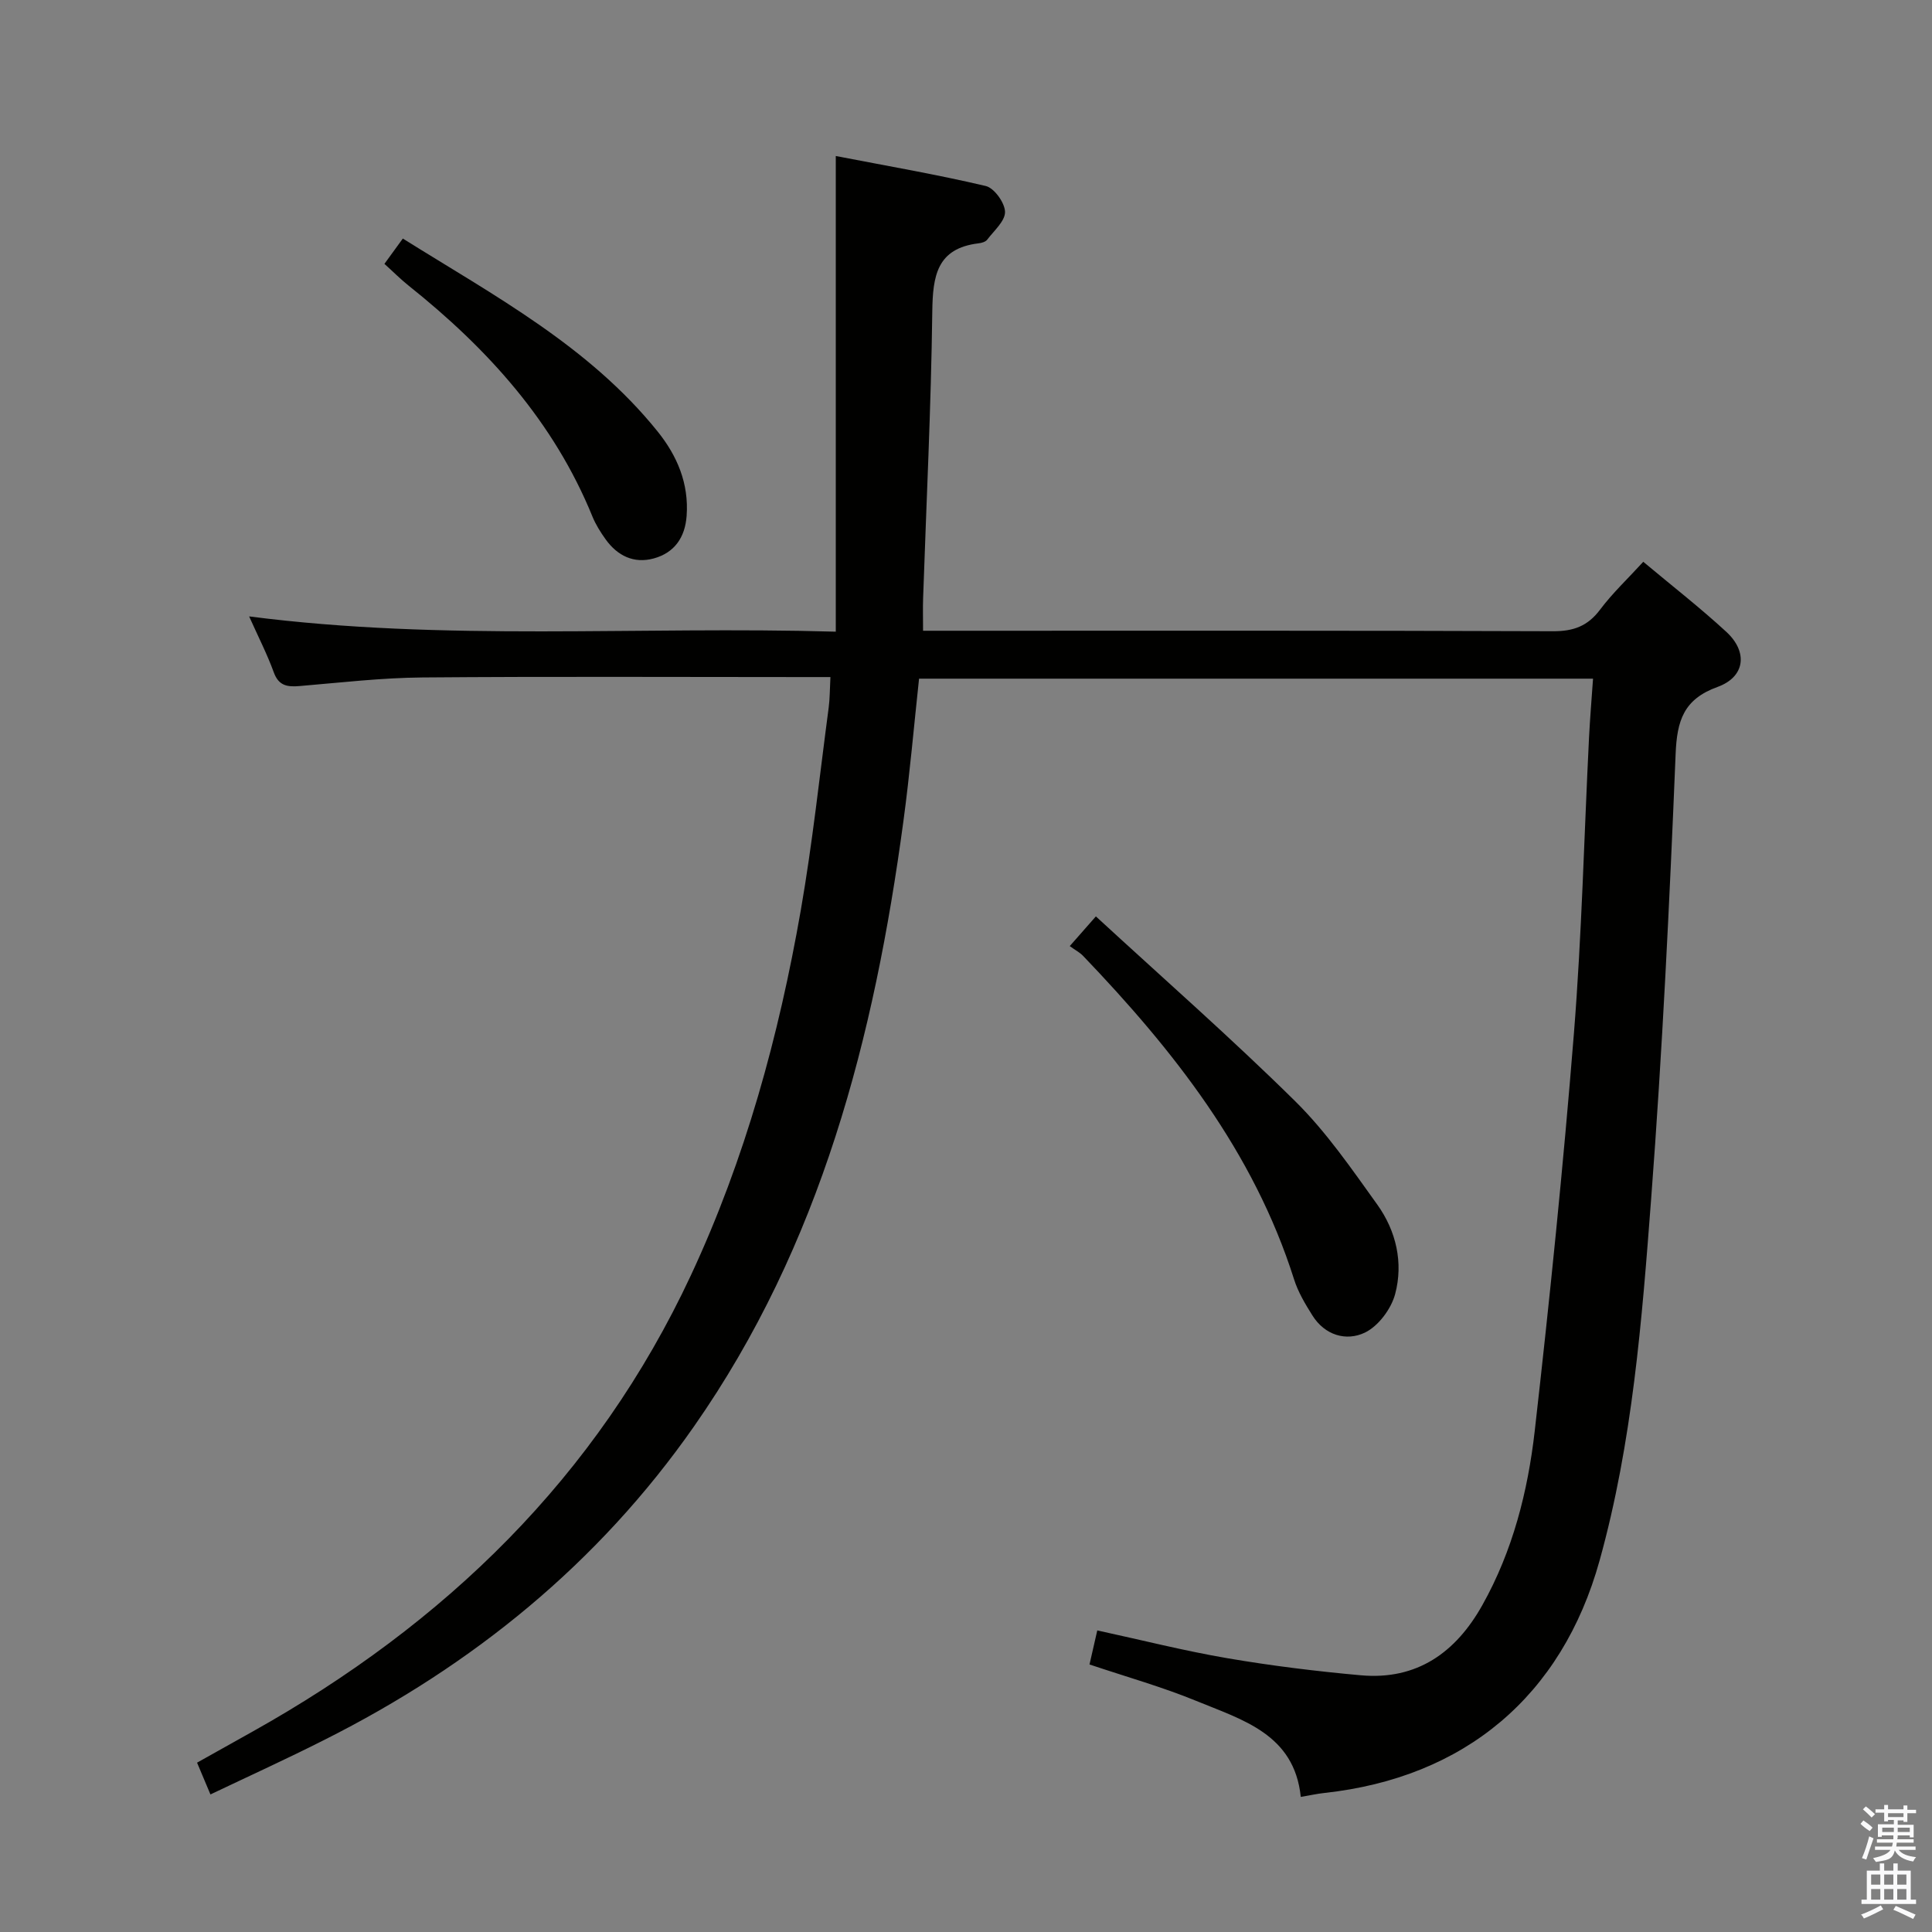 <svg enable-background="new 0 0 400 400" viewBox="0 0 400 400" xmlns="http://www.w3.org/2000/svg"><rect x="0" y="0" width="400" height="400" fill="#808080" stroke="none"/><path d="m385.2 377.6.6-.7c.6.4 1.3.9 1.9 1.5l-.6.7c-.8-.5-1.4-1-1.9-1.5zm.3 7.1c.6-1.4 1.1-2.9 1.5-4.5.3.1.6.3.9.4-.5 1.4-1 2.9-1.5 4.4zm.2-10.1.6-.6c.7.5 1.3 1.1 1.9 1.6l-.7.7c-.6-.6-1.2-1.2-1.8-1.7zm8.4-.8h.8v.9h1.8v.7h-1.8v1.8h-.8v-.3h-1.2v.9h3.3v2.6h-.8v-.4h-2.5c0 .3 0 .6-.1.8h3.4v.7h-3.5c0 .3-.1.6-.1.8h4v.7h-3.5c.7.9 1.9 1.3 3.6 1.5-.2.2-.4.5-.6.9-1.9-.3-3.2-1.1-3.8-2.3-.5 2.1-1.8 2-3.9 2.4-.2-.3-.4-.5-.6-.8 1.9-.4 3.1-.9 3.6-1.7h-3.2v-.7h3.5c.1-.2.1-.5.2-.8h-3.3v-.7h3.4c0-.2 0-.5 0-.8h-2.4v.3h-.8v-2.6h3.3v-.9h-1.2v.3h-.8v-1.8h-1.8v-.7h1.8v-.9h.8v.9h3.2zm-4.4 5.5h2.4c0-.3 0-.6 0-.9h-2.4zm1.2-3.1h3.2v-.8h-3.2zm4.4 2.2h-2.4v.9h2.5v-.9z" fill="#fafafb"/><path d="m389.2 385.8h.9v1.5h1.9v-1.5h.9v1.5h2.7v6h1.1v.9h-11.3v-.9h1.1v-6h2.7zm.2 8.7.5.8c-1.2.6-2.5 1.3-4 1.9-.2-.3-.3-.6-.6-.8 1.6-.6 3-1.3 4.1-1.9zm-2-4.3h1.9v-2.1h-1.9zm0 3.1h1.9v-2.2h-1.9zm2.7-3.1h1.9v-2.1h-1.9zm0 3.1h1.9v-2.2h-1.9zm2.4 1.3c1.4.6 2.7 1.2 4.1 1.8l-.5.9c-1.5-.7-2.8-1.4-4.1-1.9zm2.2-6.5h-1.9v2.1h1.9zm-1.9 5.2h1.9v-2.2h-1.9z" fill="#fafafb"/><g fill="#010100"><path d="m43.57 371.52c-1.02-2.41-1.84-4.35-2.77-6.58 3.97-2.22 7.71-4.32 11.45-6.41 39.86-22.3 71.28-52.67 90.81-94.53 11.24-24.1 18.19-49.5 22.74-75.57 2.42-13.89 3.91-27.95 5.77-41.93.24-1.8.22-3.63.36-6.32-2.02 0-3.76 0-5.49 0-26.33 0-52.66-.14-78.98.08-8.45.07-16.9 1.06-25.33 1.77-2.56.22-4.41.04-5.45-2.84-1.35-3.71-3.16-7.25-5.1-11.57 40.51 5.23 80.53 1.98 121.46 3.16 0-32.98 0-65.3 0-98.48 10.71 2.07 20.95 3.83 31.05 6.21 1.75.41 3.95 3.47 3.99 5.35.04 1.9-2.28 3.9-3.69 5.76-.35.46-1.17.69-1.81.76-8.64 1.05-9.46 6.78-9.56 14.12-.25 19.79-1.23 39.57-1.9 59.35-.07 1.99-.01 3.98-.01 6.74h5.94c41.49 0 82.98-.06 124.47.1 4.24.02 7.19-1.05 9.75-4.46 2.57-3.43 5.74-6.4 8.95-9.92 5.85 4.9 11.74 9.48 17.2 14.51 4.53 4.18 3.88 9.34-1.82 11.4-7.01 2.54-8.4 6.95-8.68 13.89-1.26 30.73-2.74 61.47-5.07 92.14-1.91 25.15-3.87 50.39-10.68 74.87-7.8 28.04-27.91 44.93-57.02 48.1-1.48.16-2.94.49-4.84.81-1.33-13.01-12.1-15.95-21.67-19.89-7.04-2.89-14.42-4.96-22.07-7.53.55-2.4 1.05-4.59 1.61-7.05 9.18 1.99 18 4.23 26.95 5.76 9.14 1.56 18.38 2.7 27.62 3.53 11.63 1.04 19.67-4.73 25.16-14.54 6.28-11.2 9.41-23.5 10.84-36.05 3.11-27.38 5.91-54.81 8.11-82.28 1.63-20.38 2.11-40.84 3.13-61.27.2-3.94.53-7.88.83-12.2-46.7 0-92.93 0-139.54 0-1.06 9.82-1.91 19.69-3.24 29.51-6.02 44.69-17.07 87.71-43.38 125.34-19.78 28.3-45.78 49.43-76.52 64.87-7.68 3.89-15.53 7.46-23.57 11.29z"/><path d="m221.48 195.88c2-2.27 3.31-3.76 5.41-6.15 13.91 12.81 27.99 25.16 41.28 38.28 6.44 6.36 11.68 14 16.99 21.4 3.9 5.45 5.42 12.03 3.69 18.51-.82 3.08-3.49 6.66-6.28 7.99-3.84 1.83-8.27.56-10.85-3.56-1.49-2.37-2.98-4.86-3.81-7.51-8.37-26.39-24.94-47.38-43.7-66.97-.7-.71-1.63-1.19-2.73-1.99z"/><path d="m79.59 54.63c1.31-1.8 2.44-3.36 3.81-5.24 18.99 11.87 38.57 22.32 52.75 39.94 4.07 5.06 6.49 10.78 6.01 17.46-.32 4.47-2.51 7.65-6.81 8.83-4.11 1.12-7.5-.54-9.95-3.94-1.06-1.48-2.06-3.06-2.74-4.73-8.01-19.67-21.72-34.78-38.06-47.81-1.68-1.34-3.19-2.87-5.01-4.51z"/></g></svg>